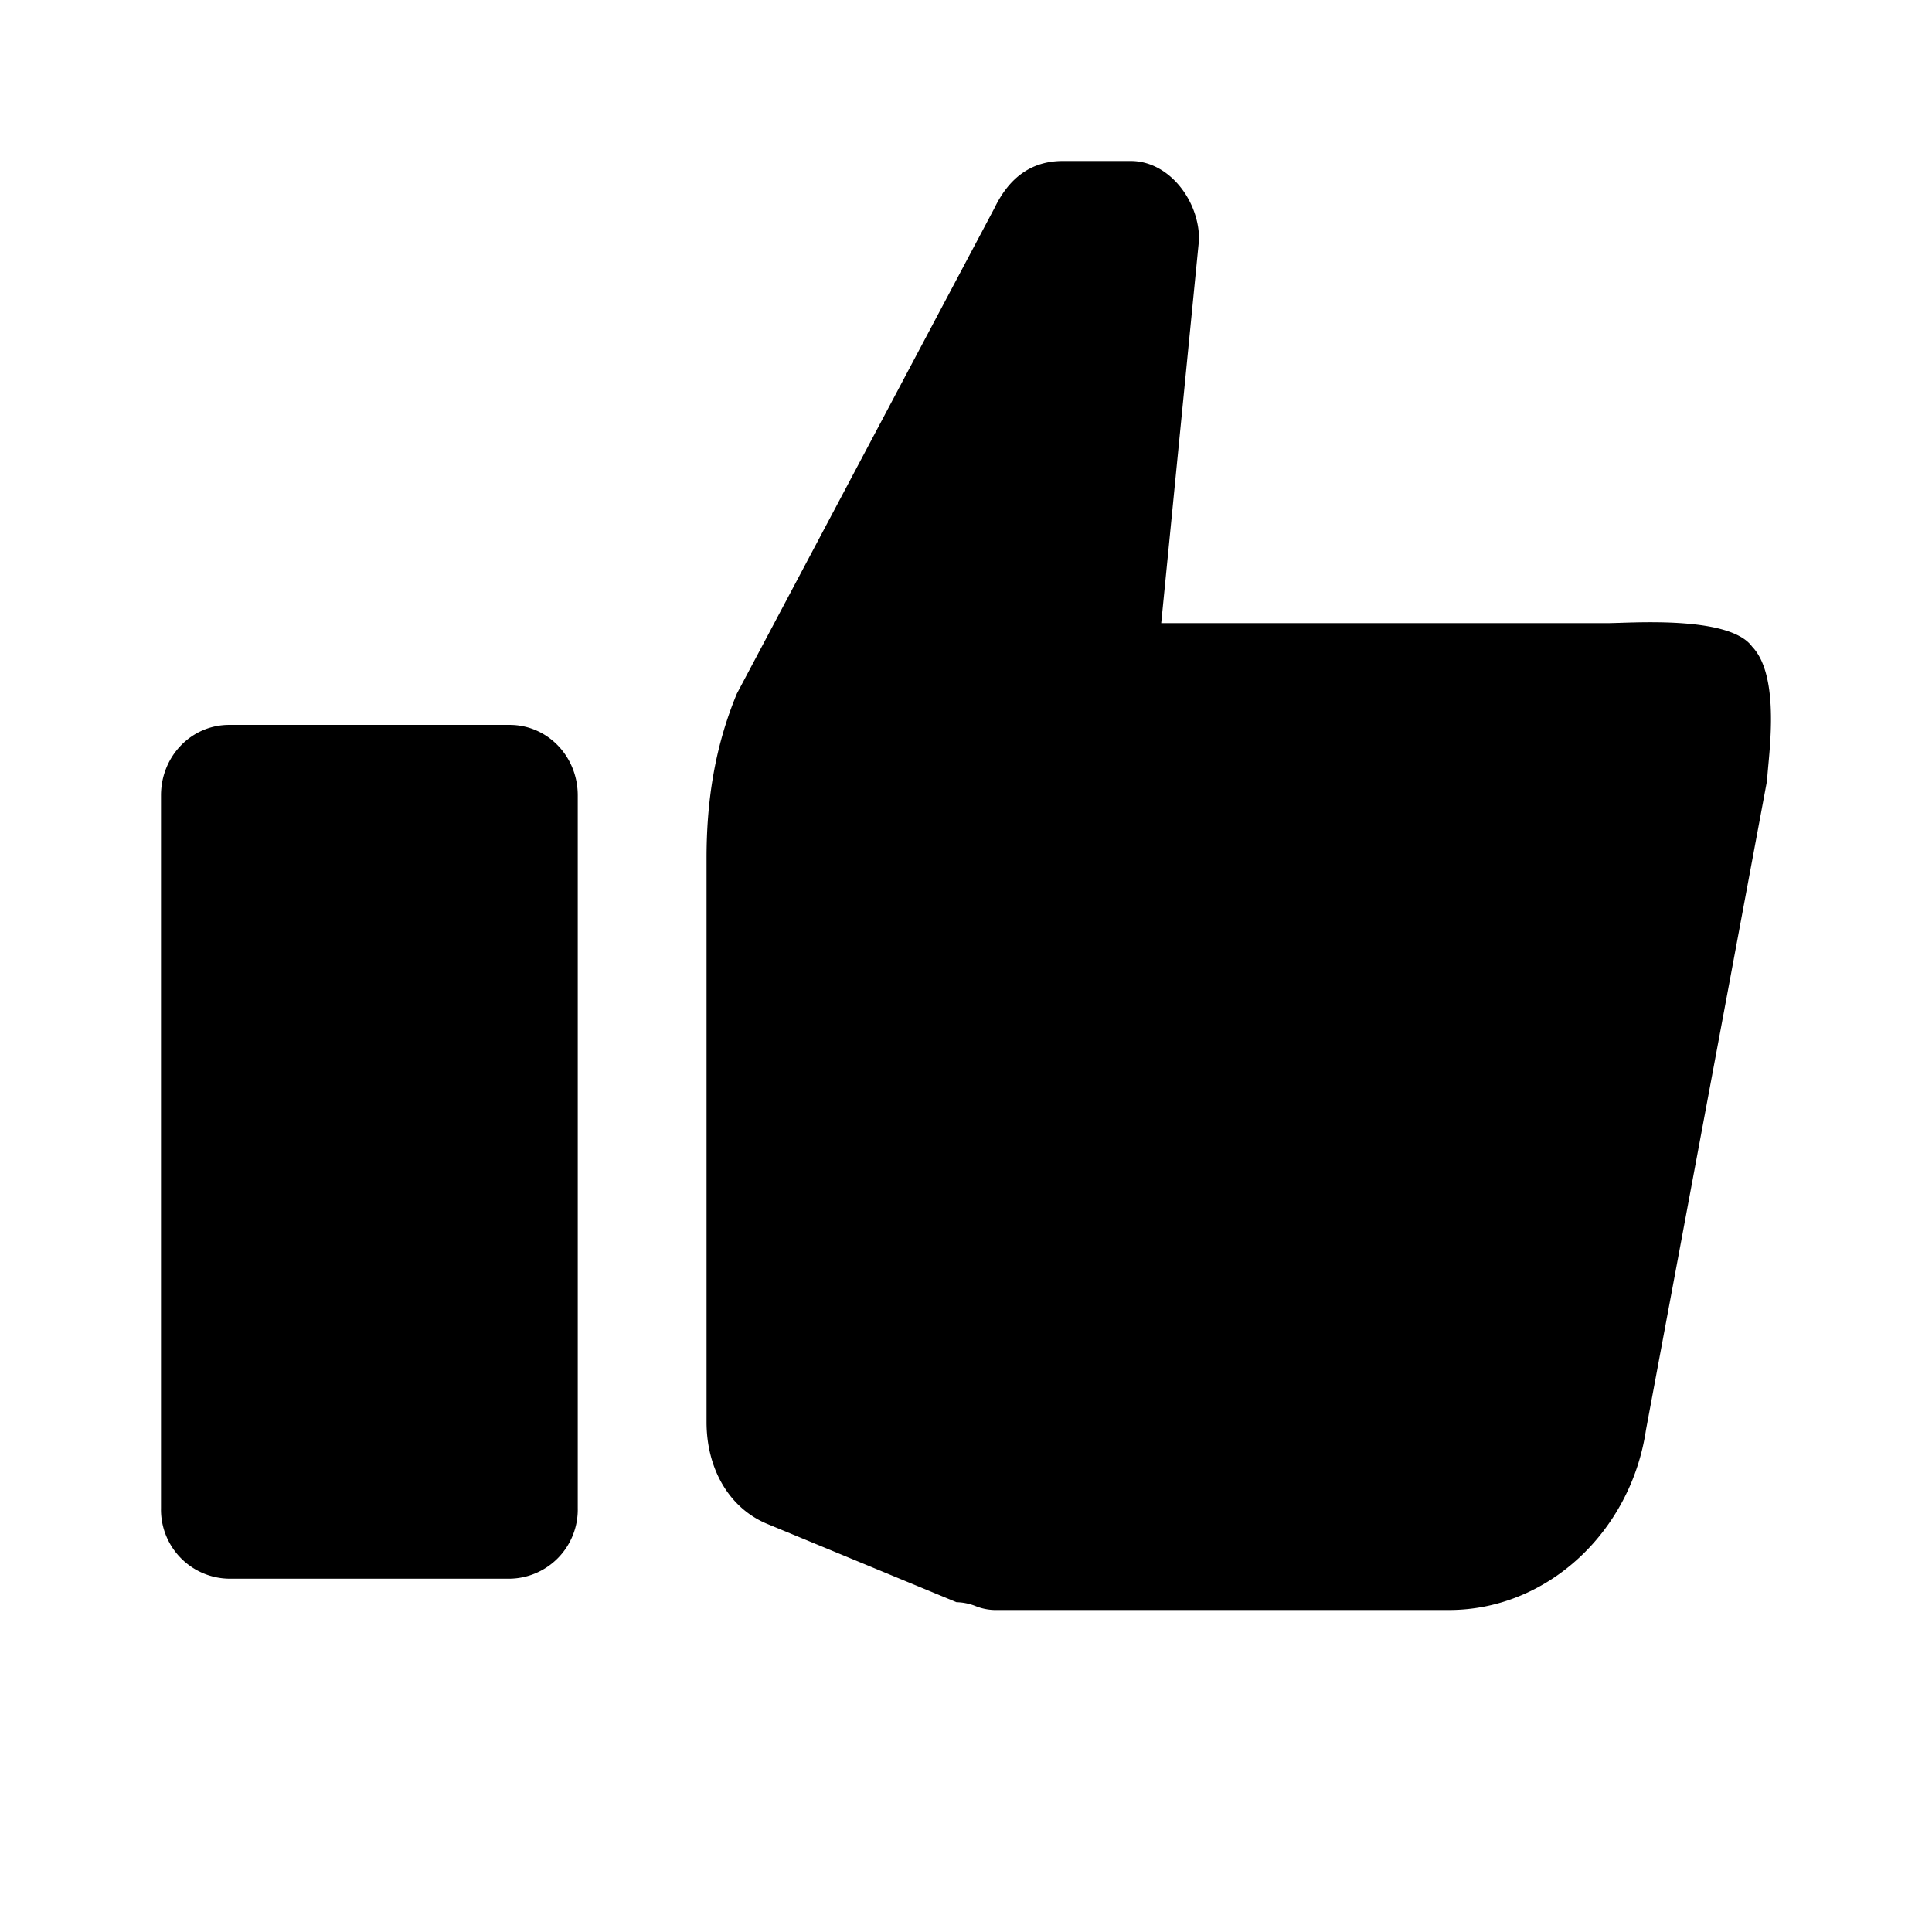 <svg focusable="false" viewBox="0 0 24 24" xmlns="http://www.w3.org/2000/svg"><path clip-rule="evenodd" d="M20.13 7.737c.43-.014 1.389-.043 1.635.295.31.322.236 1.108.201 1.481-.007.08-.013.14-.013.173l-1.506 8.076C20.259 19.027 19.223 20 18 20h-5.647a.677.677 0 01-.235-.049.674.674 0 00-.236-.048L9.53 18.93c-.47-.195-.753-.681-.753-1.265V10.66c0-.682.094-1.363.377-2.044l3.2-6.032c.188-.39.47-.584.847-.584h.847c.47 0 .847.486.847.973l-.47 4.768h5.552l.153-.004zM2.846 9.005H6.33c.471 0 .847.39.847.876v8.854a.858.858 0 01-.847.876H2.847A.858.858 0 012 18.735V9.881c0-.486.376-.876.847-.876z" fill="currentColor" fill-rule="evenodd"/></svg>
